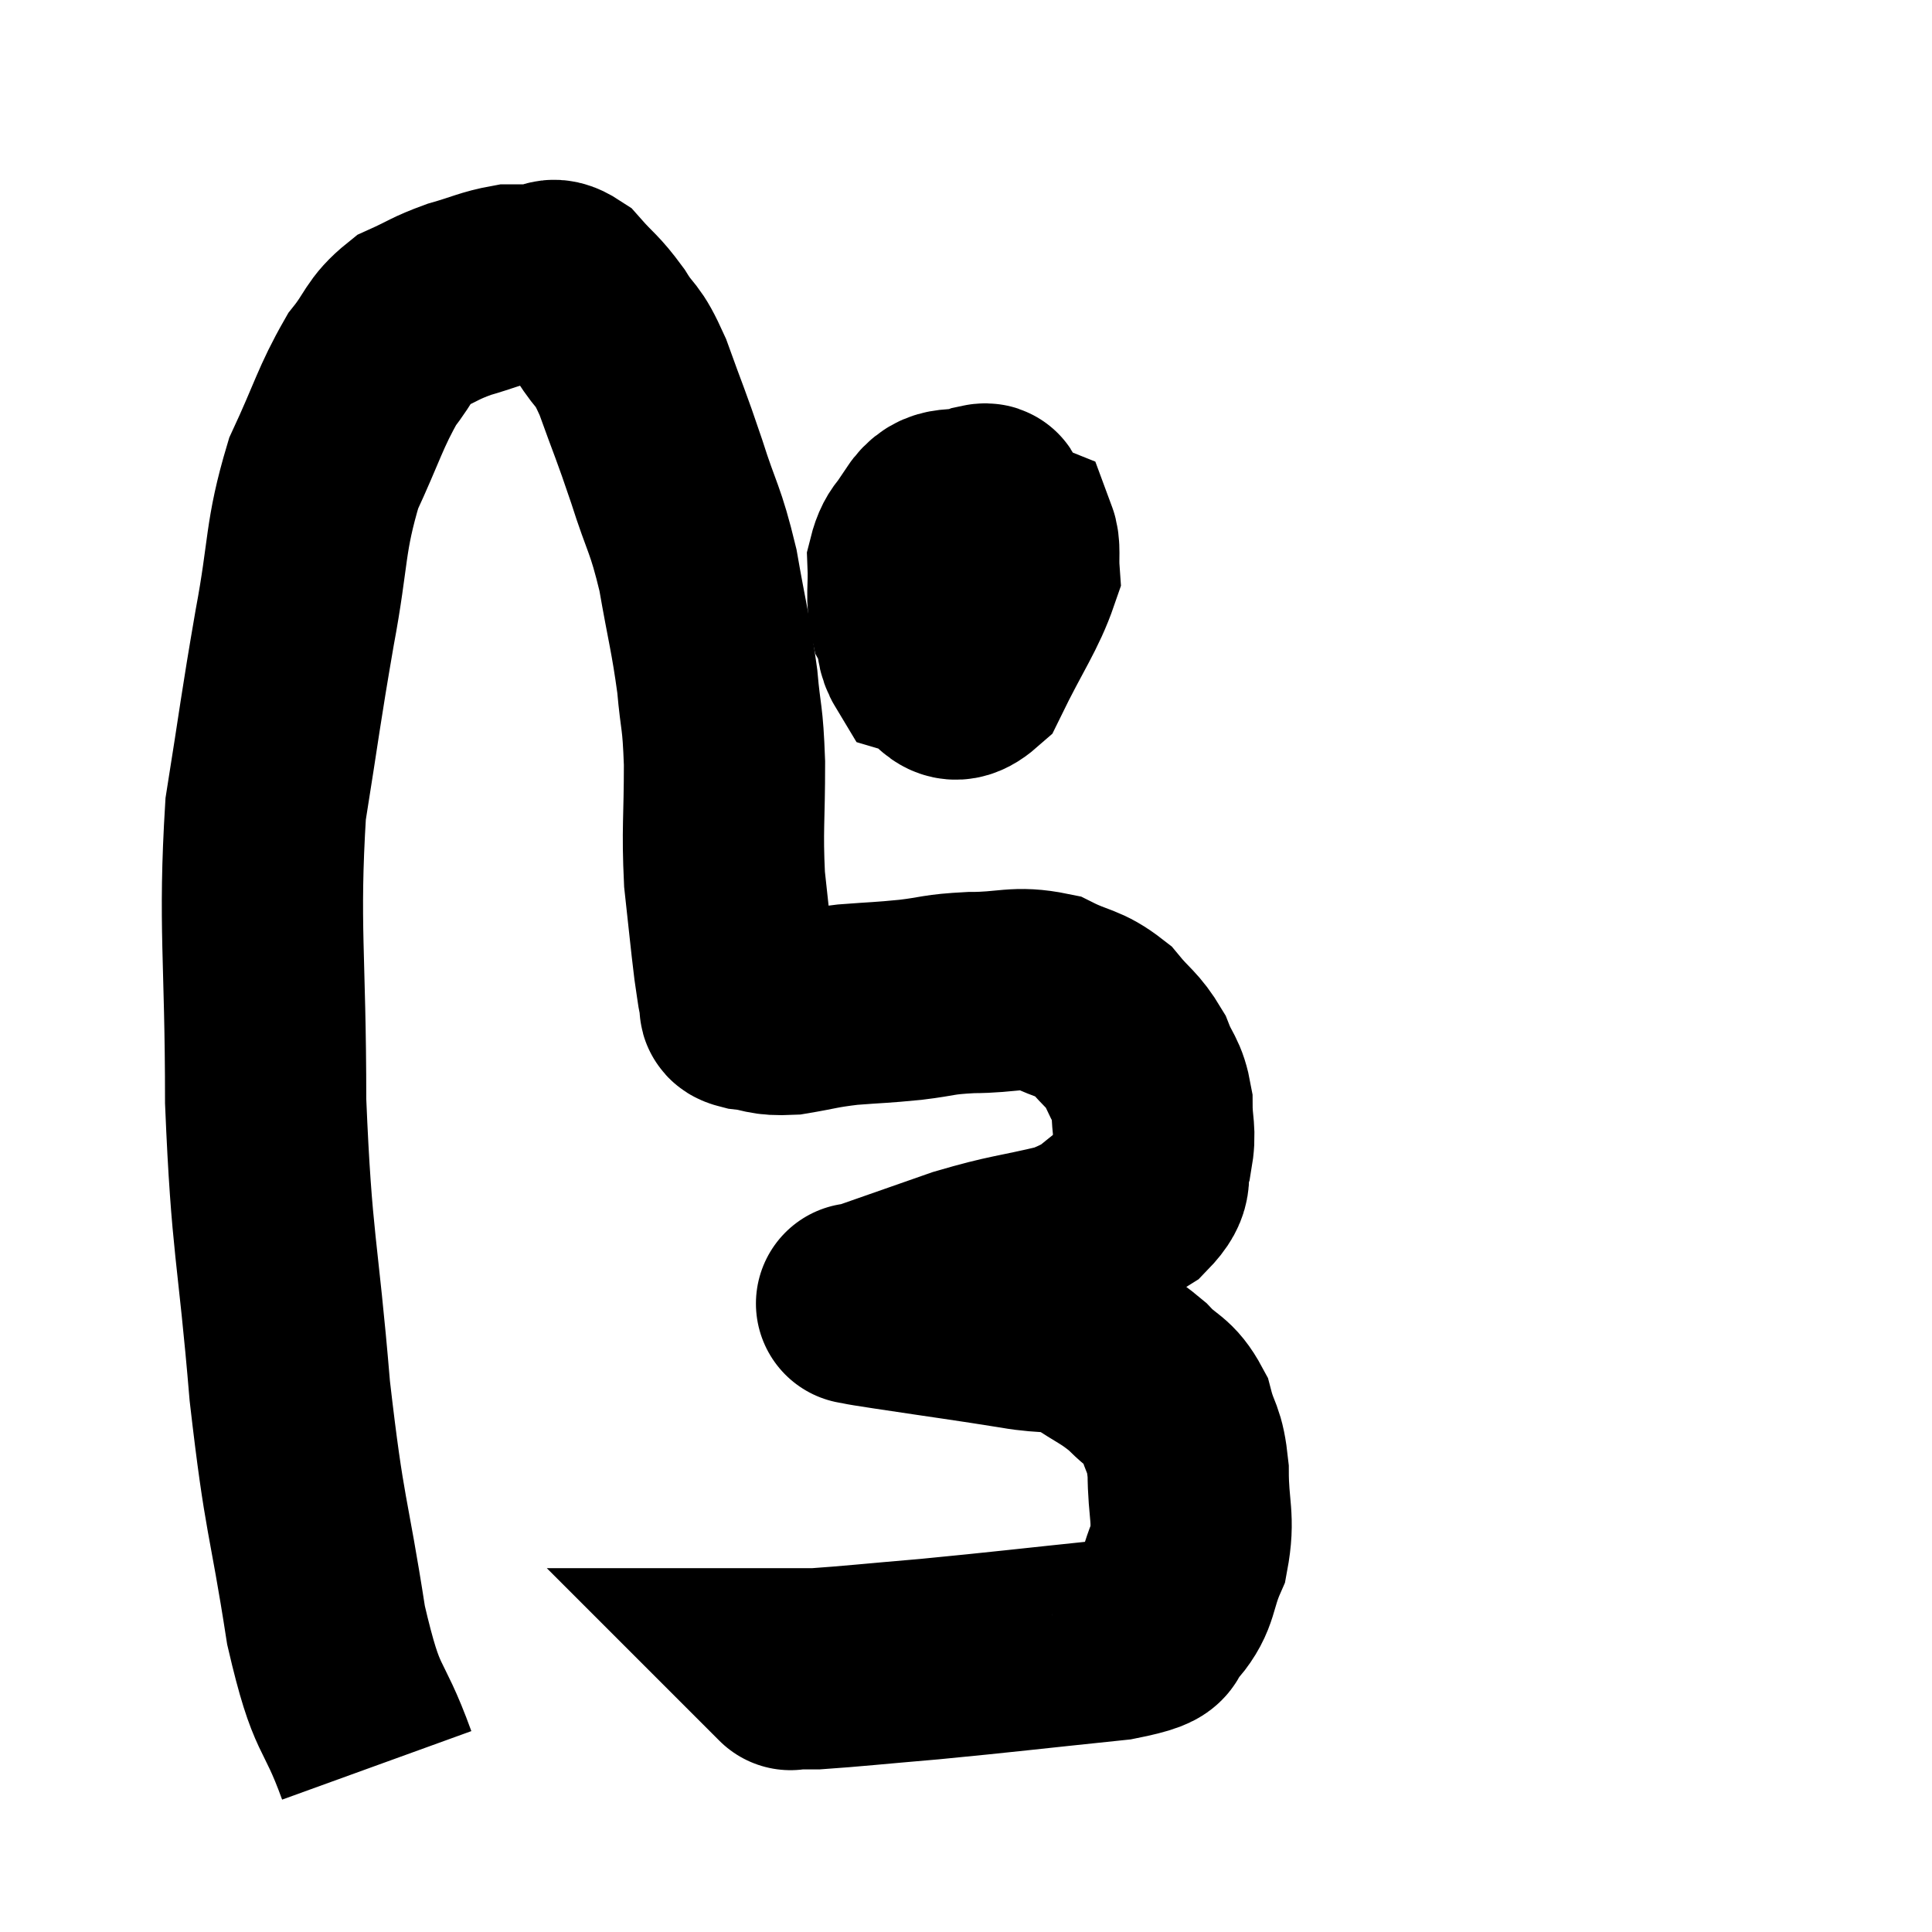 <svg width="48" height="48" viewBox="0 0 48 48" xmlns="http://www.w3.org/2000/svg"><path d="M 9.36 43.86 C 8.73 42.12, 8.64 42.705, 8.1 40.38 C 7.65 37.47, 7.575 37.815, 7.2 34.56 C 6.9 30.96, 6.75 30.975, 6.6 27.36 C 6.6 23.73, 6.42 23.04, 6.6 20.1 C 6.96 17.85, 6.96 17.685, 7.32 15.6 C 7.68 13.68, 7.56 13.365, 8.04 11.76 C 8.64 10.47, 8.7 10.125, 9.24 9.18 C 9.72 8.58, 9.66 8.415, 10.2 7.98 C 10.8 7.71, 10.785 7.665, 11.4 7.44 C 12.03 7.26, 12.165 7.17, 12.66 7.08 C 13.02 7.08, 13.035 7.08, 13.38 7.08 C 13.71 7.08, 13.65 6.825, 14.04 7.08 C 14.49 7.59, 14.52 7.53, 14.94 8.1 C 15.33 8.73, 15.315 8.46, 15.72 9.36 C 16.14 10.53, 16.155 10.5, 16.56 11.7 C 16.95 12.93, 17.025 12.855, 17.34 14.16 C 17.58 15.54, 17.655 15.72, 17.82 16.92 C 17.91 17.94, 17.955 17.73, 18 18.96 C 18 20.4, 17.94 20.58, 18 21.84 C 18.12 22.92, 18.15 23.265, 18.24 24 C 18.3 24.39, 18.315 24.555, 18.36 24.78 C 18.39 24.84, 18.405 24.87, 18.42 24.9 C 18.42 24.9, 18.42 24.9, 18.42 24.9 C 18.42 24.9, 18.42 24.9, 18.42 24.9 C 18.42 24.9, 18.39 24.855, 18.42 24.9 C 18.48 24.99, 18.24 25.005, 18.54 25.08 C 19.08 25.14, 18.99 25.23, 19.62 25.2 C 20.34 25.08, 20.31 25.05, 21.06 24.96 C 21.84 24.9, 21.855 24.915, 22.62 24.84 C 23.37 24.75, 23.265 24.705, 24.12 24.66 C 25.08 24.66, 25.23 24.495, 26.04 24.66 C 26.7 24.99, 26.82 24.9, 27.36 25.32 C 27.78 25.83, 27.885 25.815, 28.2 26.34 C 28.41 26.88, 28.515 26.835, 28.62 27.42 C 28.62 28.05, 28.725 28.08, 28.62 28.68 C 28.41 29.25, 28.74 29.265, 28.2 29.82 C 27.33 30.36, 27.525 30.48, 26.46 30.9 C 25.2 31.2, 25.17 31.14, 23.94 31.5 C 22.74 31.92, 22.185 32.115, 21.54 32.34 C 21.45 32.37, 21.405 32.385, 21.36 32.4 C 21.36 32.4, 21.36 32.4, 21.36 32.4 C 21.36 32.4, 21.18 32.37, 21.36 32.4 C 21.72 32.46, 21.105 32.37, 22.08 32.52 C 23.67 32.76, 24.045 32.805, 25.26 33 C 26.1 33.15, 26.19 33, 26.94 33.3 C 27.6 33.75, 27.705 33.735, 28.26 34.2 C 28.71 34.68, 28.845 34.575, 29.16 35.16 C 29.34 35.85, 29.43 35.685, 29.52 36.54 C 29.52 37.56, 29.685 37.695, 29.52 38.58 C 29.19 39.33, 29.31 39.54, 28.86 40.08 C 28.29 40.41, 29.16 40.455, 27.72 40.74 C 25.41 40.98, 24.96 41.04, 23.1 41.22 C 21.69 41.34, 21.15 41.4, 20.28 41.46 C 19.95 41.46, 19.785 41.46, 19.62 41.46 C 19.62 41.46, 19.665 41.505, 19.62 41.46 L 19.44 41.28" fill="none" stroke="black" stroke-width="5"></path><path d="M 23.22 12.96 C 22.89 13.47, 22.71 13.38, 22.56 13.98 C 22.59 14.67, 22.5 14.82, 22.62 15.36 C 22.83 15.75, 22.68 16.005, 23.04 16.14 C 23.55 16.02, 23.715 16.365, 24.06 15.9 C 24.24 15.09, 24.33 15.075, 24.42 14.28 C 24.42 13.5, 24.435 13.155, 24.42 12.72 C 24.39 12.63, 24.69 12.465, 24.36 12.54 C 23.73 12.78, 23.46 12.48, 23.1 13.02 C 23.01 13.86, 22.965 13.875, 22.92 14.7 C 22.92 15.51, 22.62 15.825, 22.92 16.32 C 23.52 16.5, 23.52 17.205, 24.12 16.68 C 24.72 15.45, 25.035 15.045, 25.32 14.22 C 25.29 13.8, 25.35 13.62, 25.26 13.38 C 25.11 13.32, 25.035 13.29, 24.96 13.26 L 24.96 13.26" fill="none" stroke="black" stroke-width="5"></path></svg>